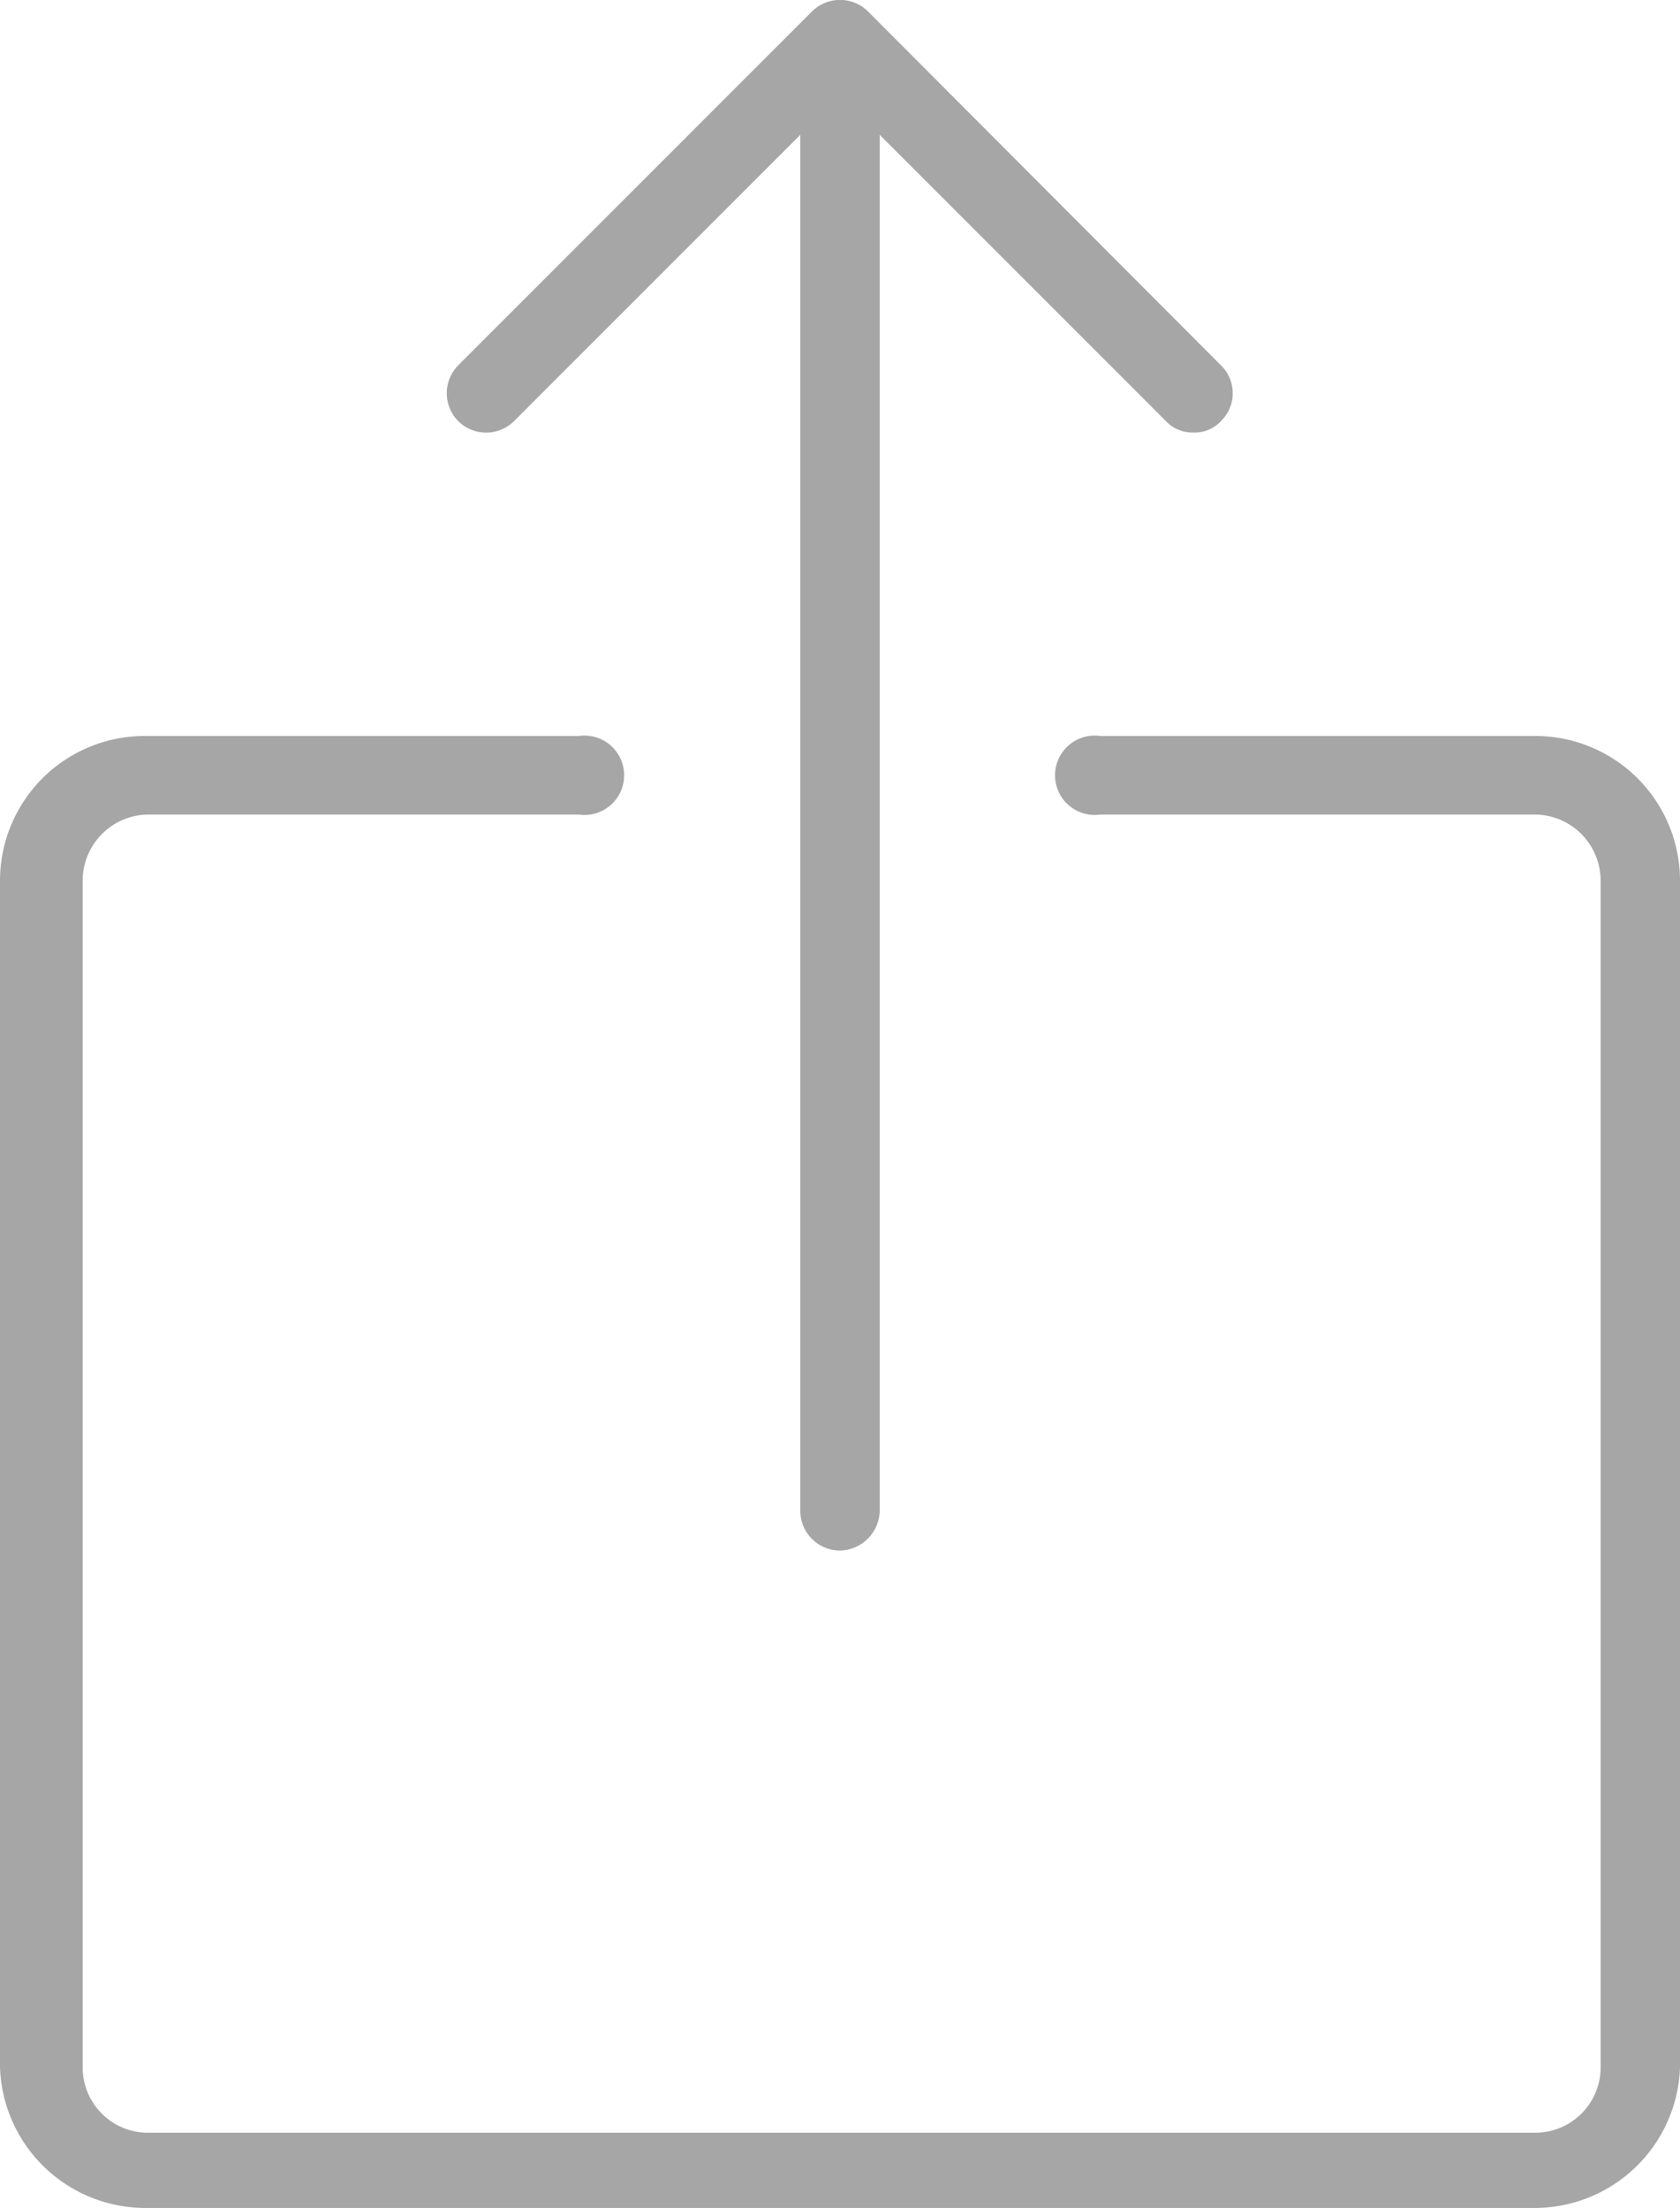 <svg xmlns="http://www.w3.org/2000/svg" viewBox="0 0 20.32 26.7"><defs><style>.cls-1{fill:#212121;opacity:0.4;}</style></defs><title>Asset 55</title><g id="Layer_2" data-name="Layer 2"><g id="Layer_1-2" data-name="Layer 1"><path class="cls-1" d="M6.22,5.09,9.68,1.63V18.27a.48.48,0,0,0,.48.48.49.49,0,0,0,.48-.48V1.63L14.1,5.09a.44.44,0,0,0,.34.14.43.43,0,0,0,.33-.14.47.47,0,0,0,0-.67L10.5.14a.48.48,0,0,0-.68,0L5.54,4.42a.48.48,0,0,0,0,.67A.48.48,0,0,0,6.22,5.09ZM18.56,8.9H13.31a.48.48,0,1,0,0,.95h5.25a.8.8,0,0,1,.8.8V25a.79.79,0,0,1-.8.79H1.76A.79.79,0,0,1,1,25V10.65a.8.8,0,0,1,.8-.8H7A.48.48,0,1,0,7,8.9H1.76A1.75,1.75,0,0,0,0,10.65V25A1.76,1.76,0,0,0,1.76,26.7h16.8A1.76,1.76,0,0,0,20.32,25V10.65A1.75,1.75,0,0,0,18.56,8.9Z"/></g></g></svg>